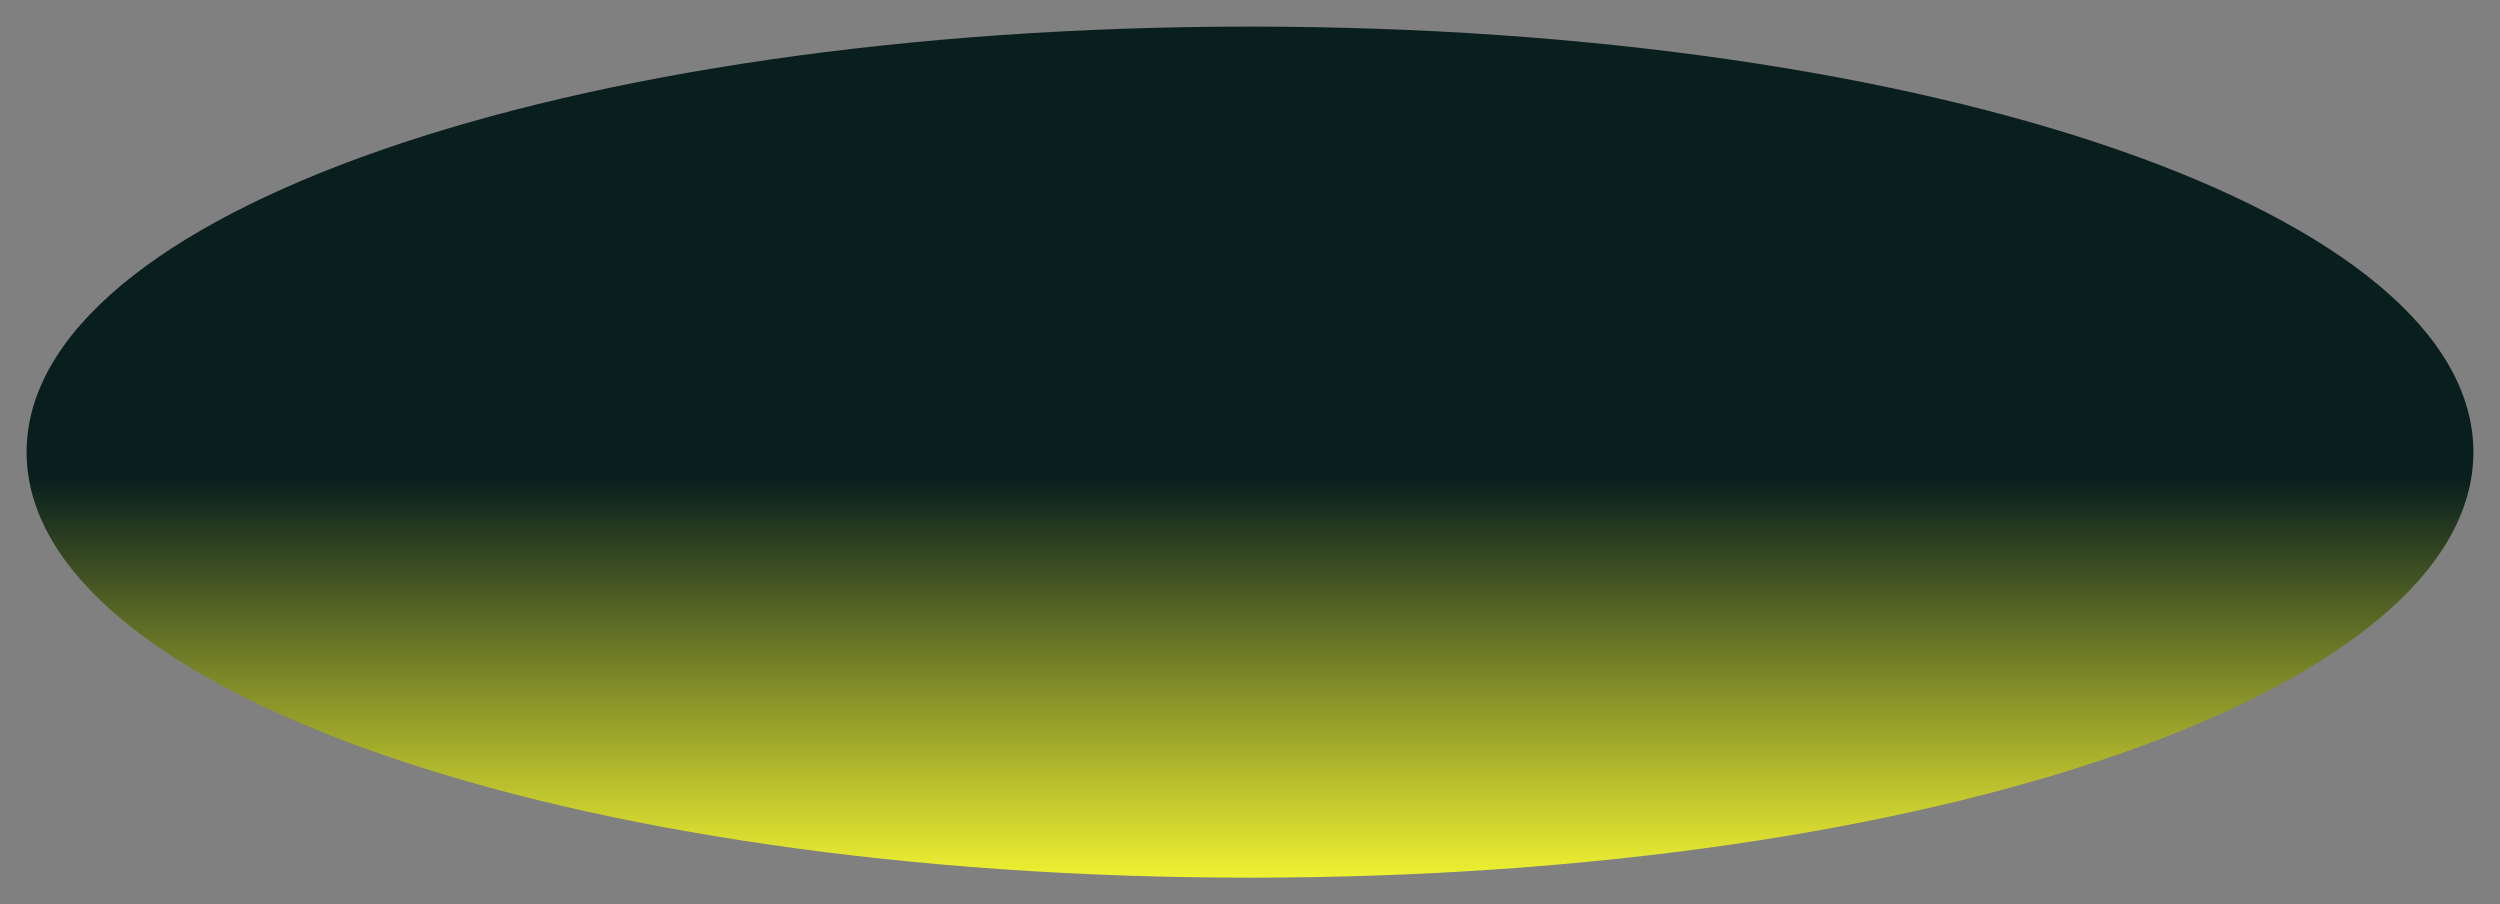 ﻿<?xml version="1.0" encoding="utf-8"?>
<svg version="1.1" xmlns:xlink="http://www.w3.org/1999/xlink" width="47px" height="17px" xmlns="http://www.w3.org/2000/svg">
  <rect width="100%" height="100%" fill="#808080" stroke="none"/>
  <defs>
    <linearGradient gradientUnits="userSpaceOnUse" x1="1404.5" y1="262" x2="1404.5" y2="279" id="LinearGradient950">
      <stop id="Stop951" stop-color="#091f1e" offset="0" />
      <stop id="Stop952" stop-color="#091f1e" offset="0.53" />
      <stop id="Stop953" stop-color="#ffff33" offset="1" />
    </linearGradient>
  </defs>
  <g transform="matrix(1 0 0 1 -1381 -262 )">
    <path d="M 1404.5 262.5  C 1417.38 262.5  1427.5 266.02  1427.5 270.5  C 1427.5 274.98  1417.38 278.5  1404.5 278.5  C 1391.62 278.5  1381.5 274.98  1381.5 270.5  C 1381.5 266.02  1391.62 262.5  1404.5 262.5  Z " fill-rule="nonzero" fill="url(#LinearGradient950)" stroke="none" />
  </g>
</svg>